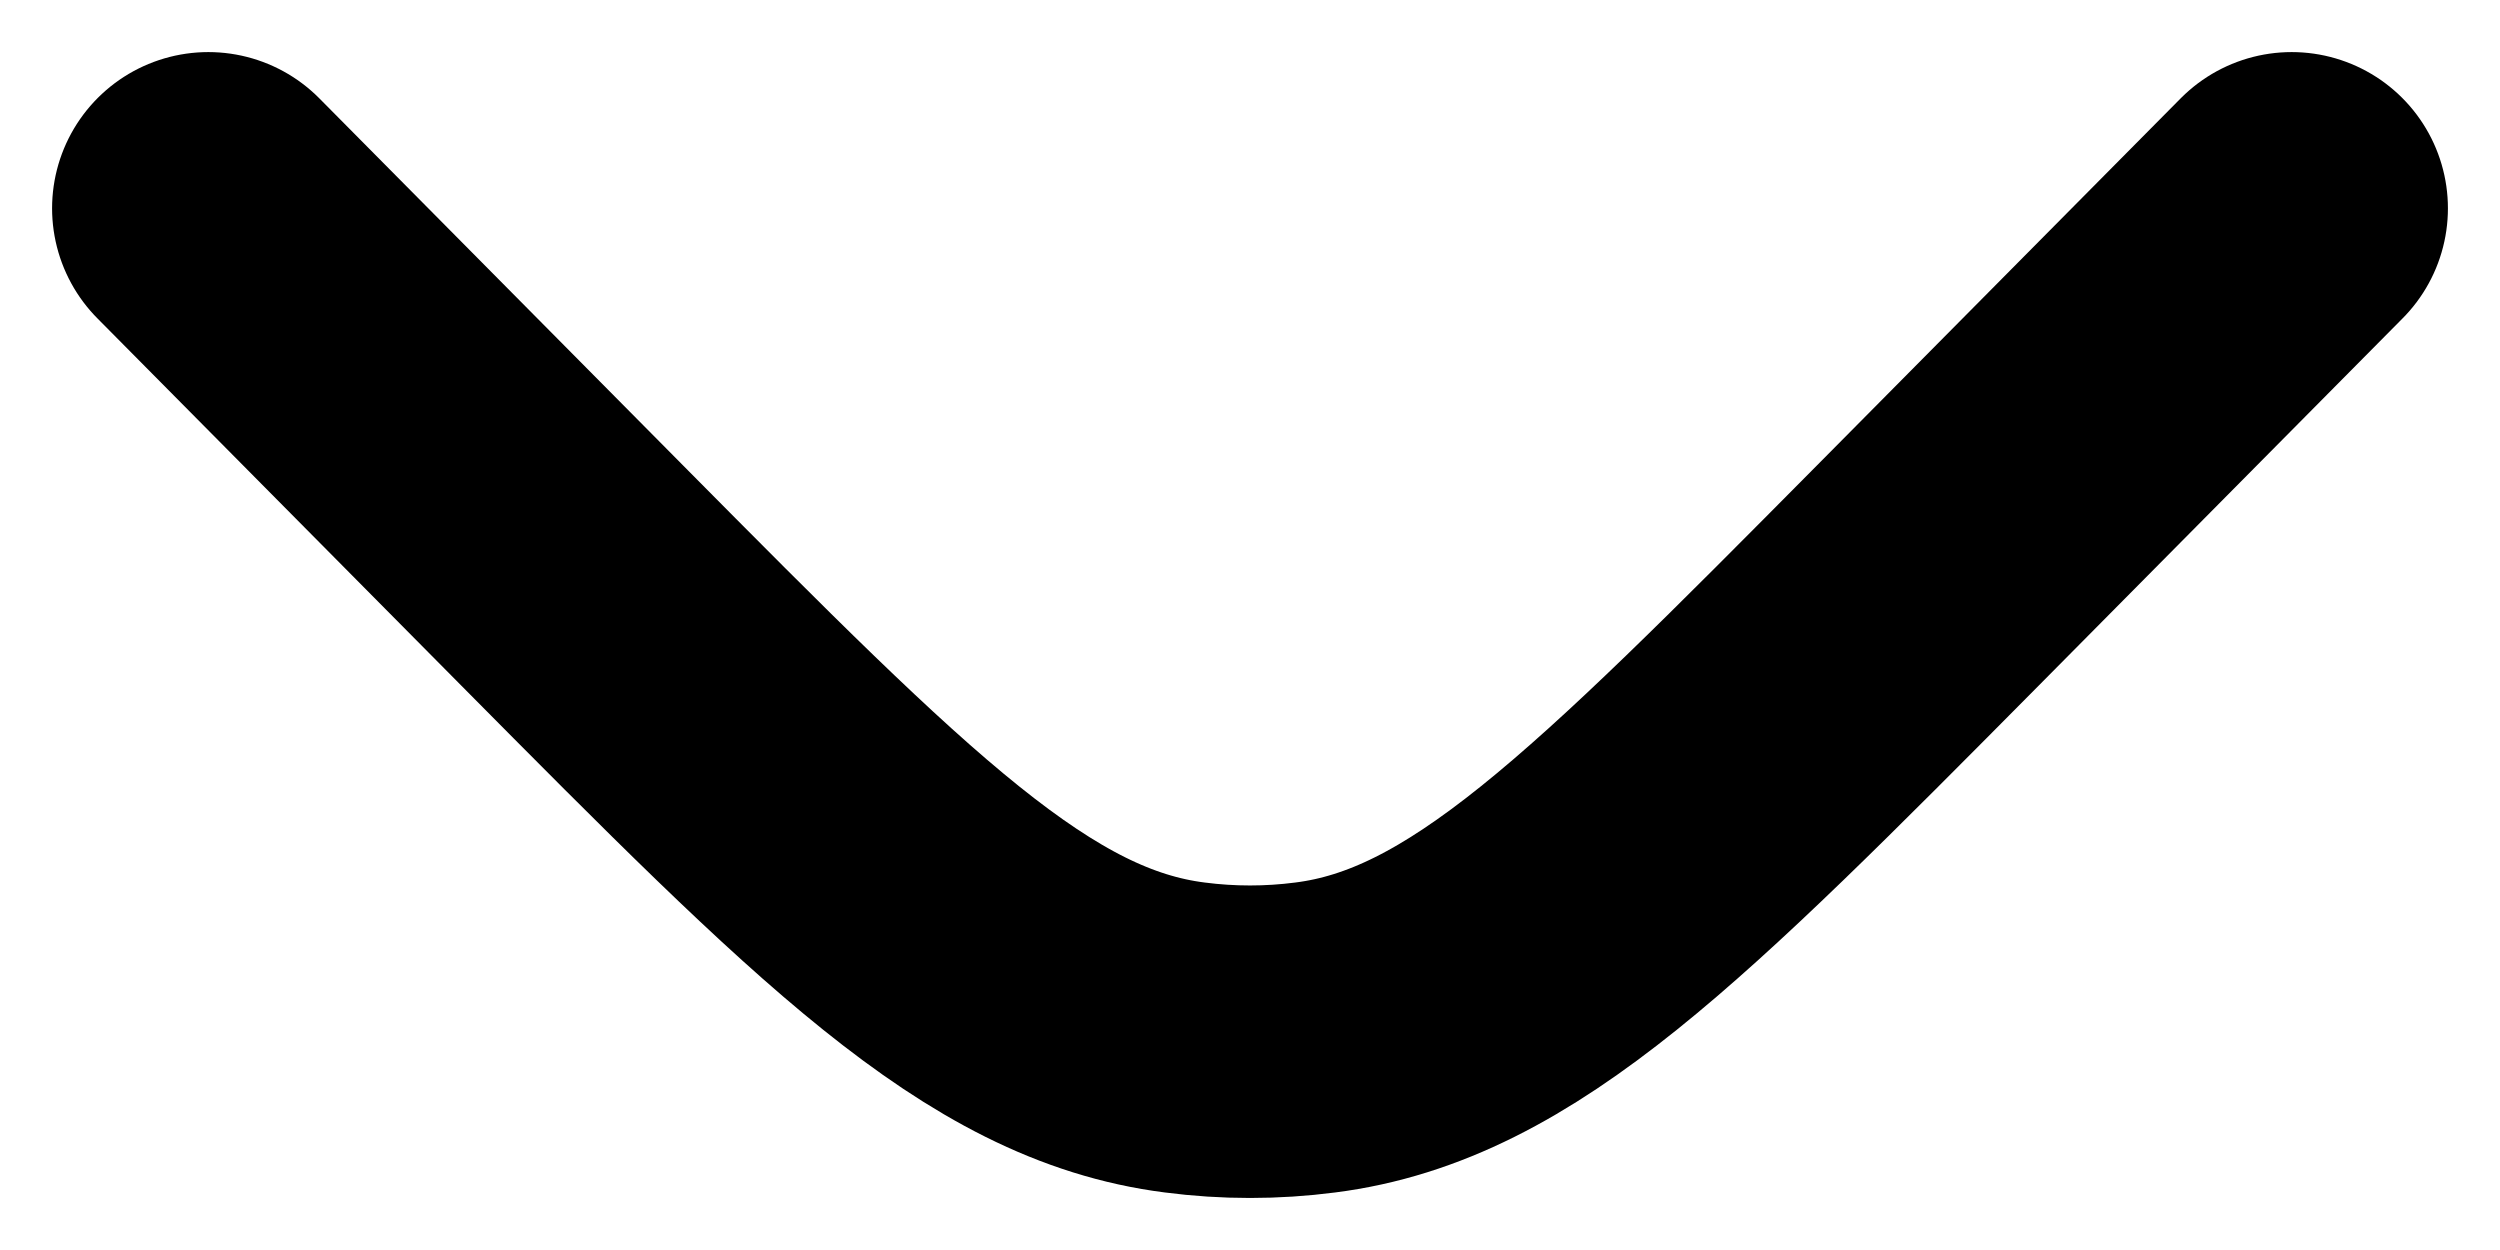 <svg width="12" height="6" viewBox="0 0 12 6" fill="none" xmlns="http://www.w3.org/2000/svg">
<path d="M11 1L9.253 2.763C7.859 4.169 7.163 4.872 6.313 4.98C6.105 5.007 5.895 5.007 5.687 4.98C4.837 4.872 4.141 4.169 2.747 2.763L1 1" stroke="currentColor" stroke-width="1.5" stroke-linecap="round"/>
</svg>
